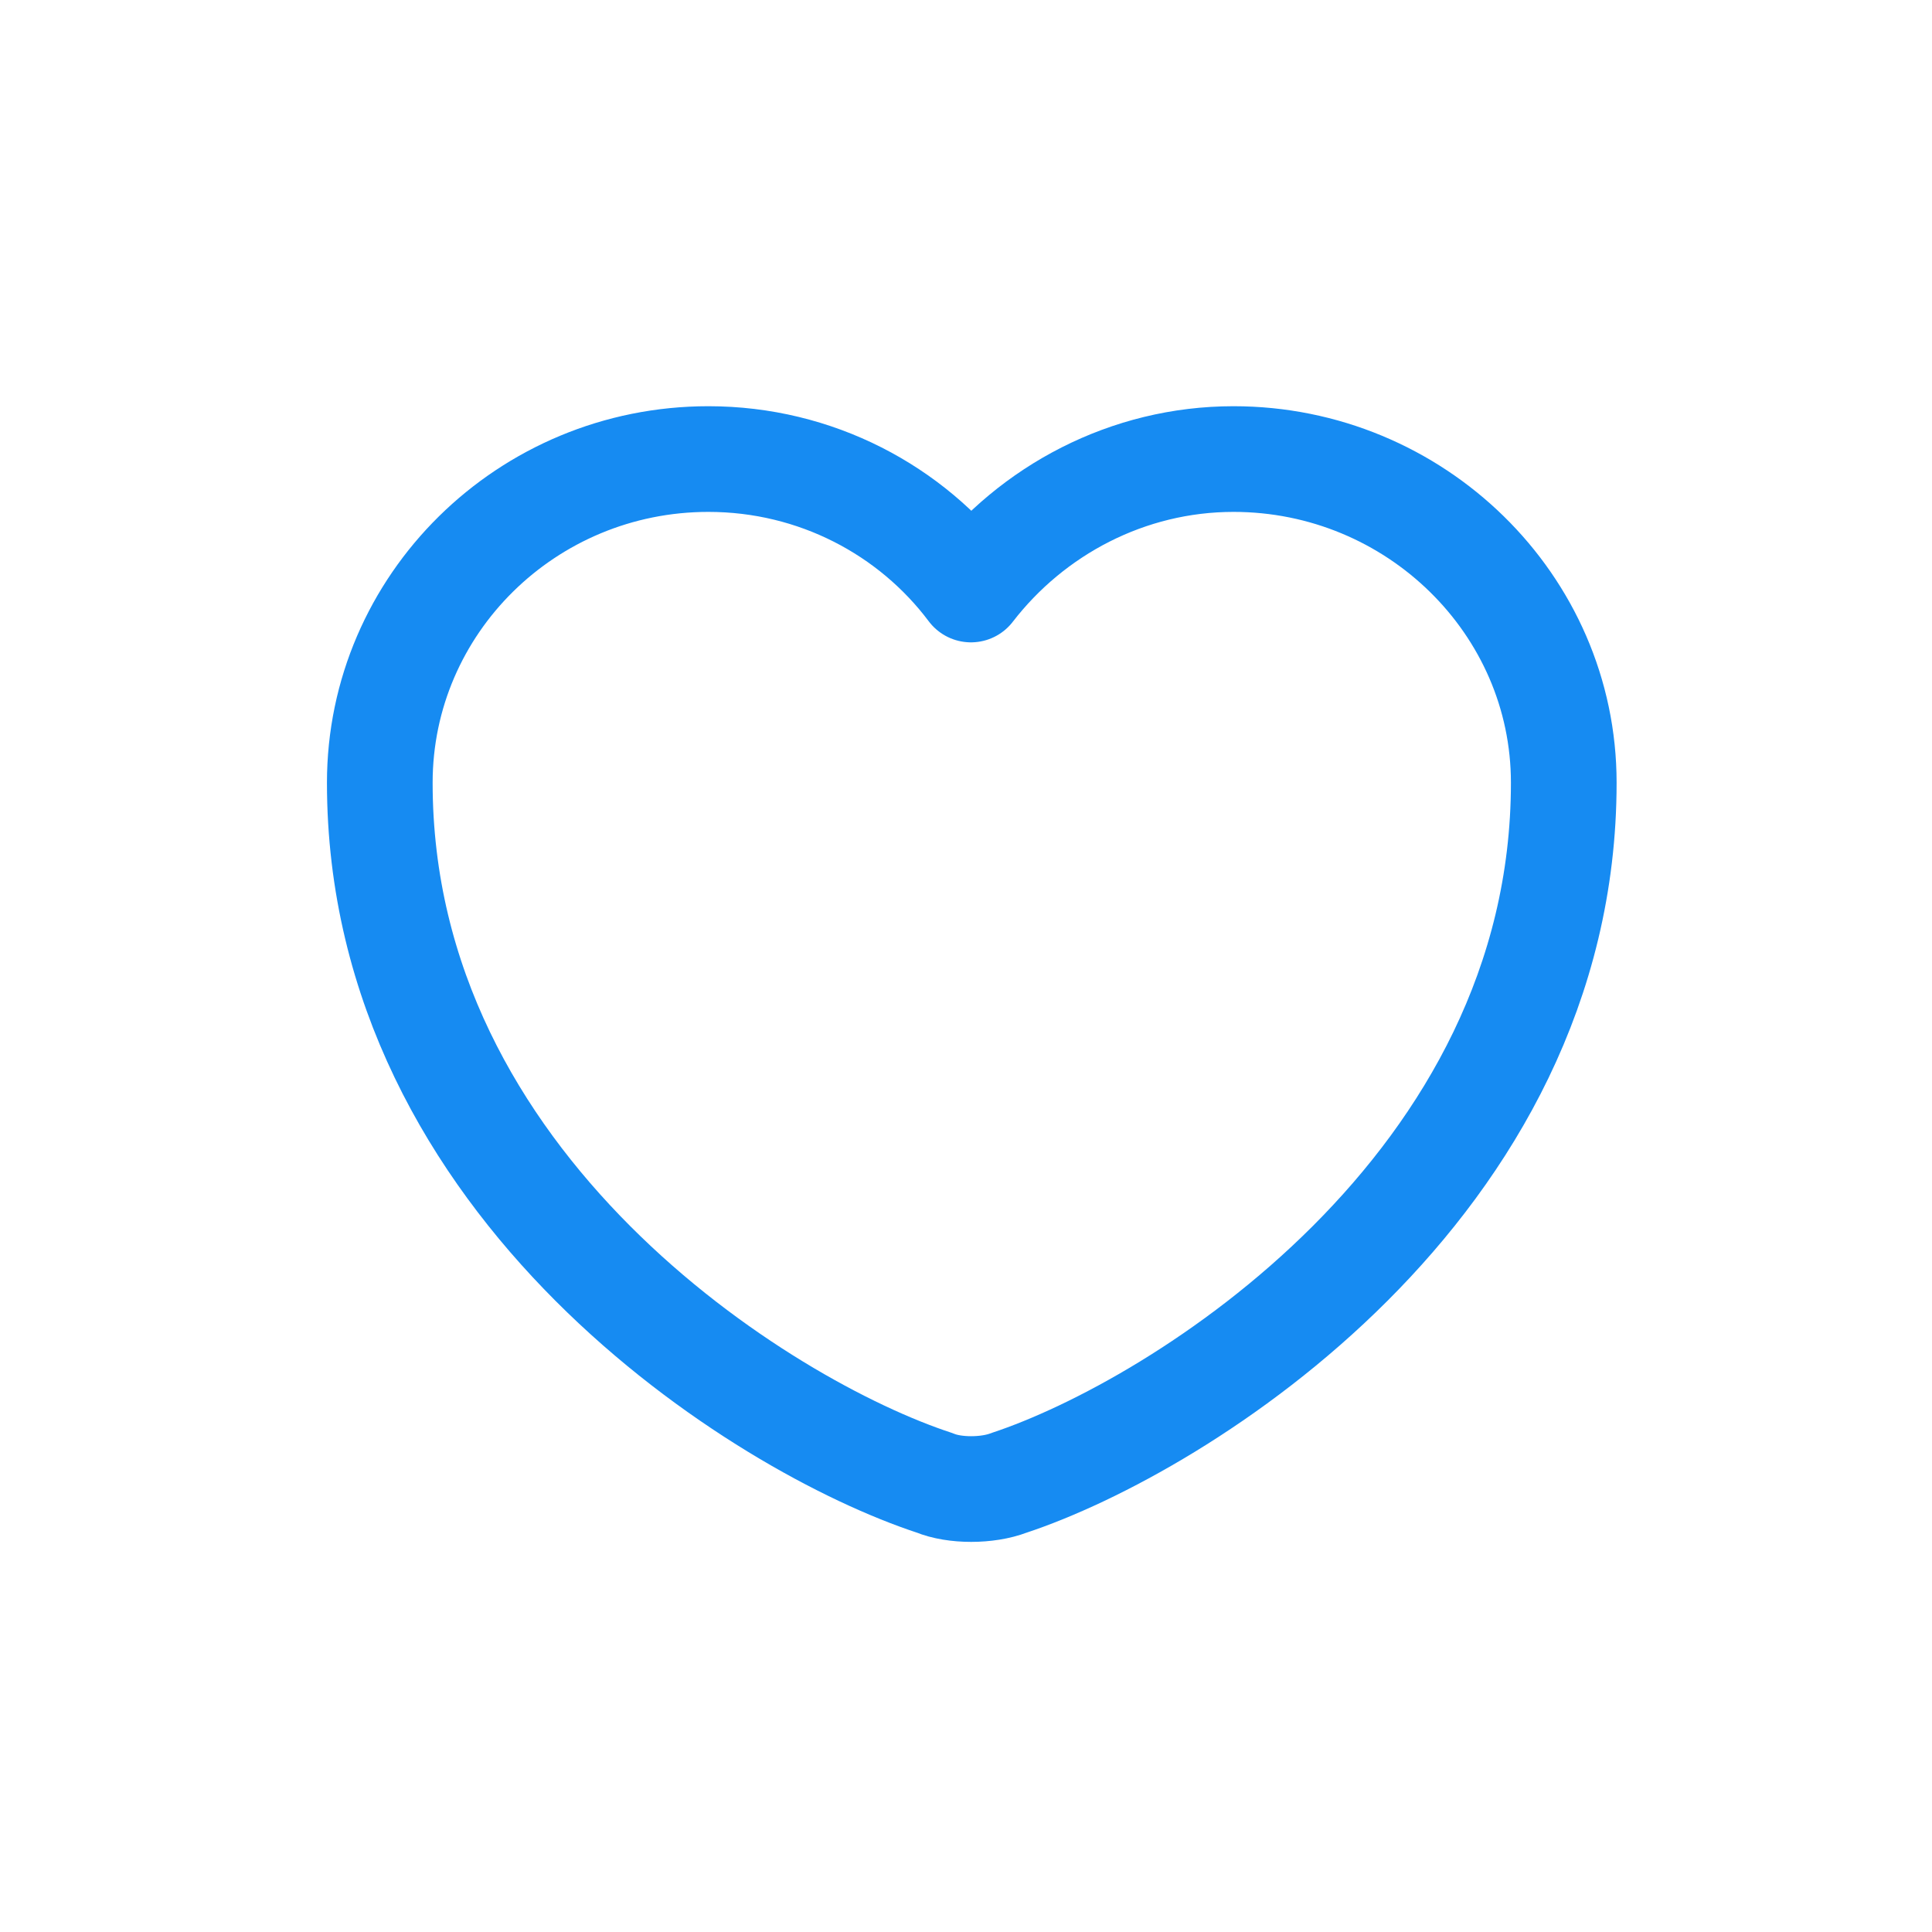<svg version="1.2" xmlns="http://www.w3.org/2000/svg" viewBox="0 0 117 117" width="117" height="117">
	<title>image</title>
	<style>
		.s0 { fill: none;stroke: #168bf2;stroke-linecap: round;stroke-linejoin: round;stroke-width: 6.4 } 
	</style>
	<path id="Layer" fill-rule="evenodd" class="s0" d="m61.1 89.8c-1.3 0.5-3.3 0.5-4.5 0-10.4-3.4-33.6-17.9-33.6-42.4 0-10.8 8.9-19.6 19.9-19.6 6.5 0 12.3 3.1 15.9 7.9 3.7-4.8 9.5-7.9 15.9-7.9 11 0 20 8.8 20 19.6 0 24.5-23.3 39-33.6 42.4z"/>
</svg>